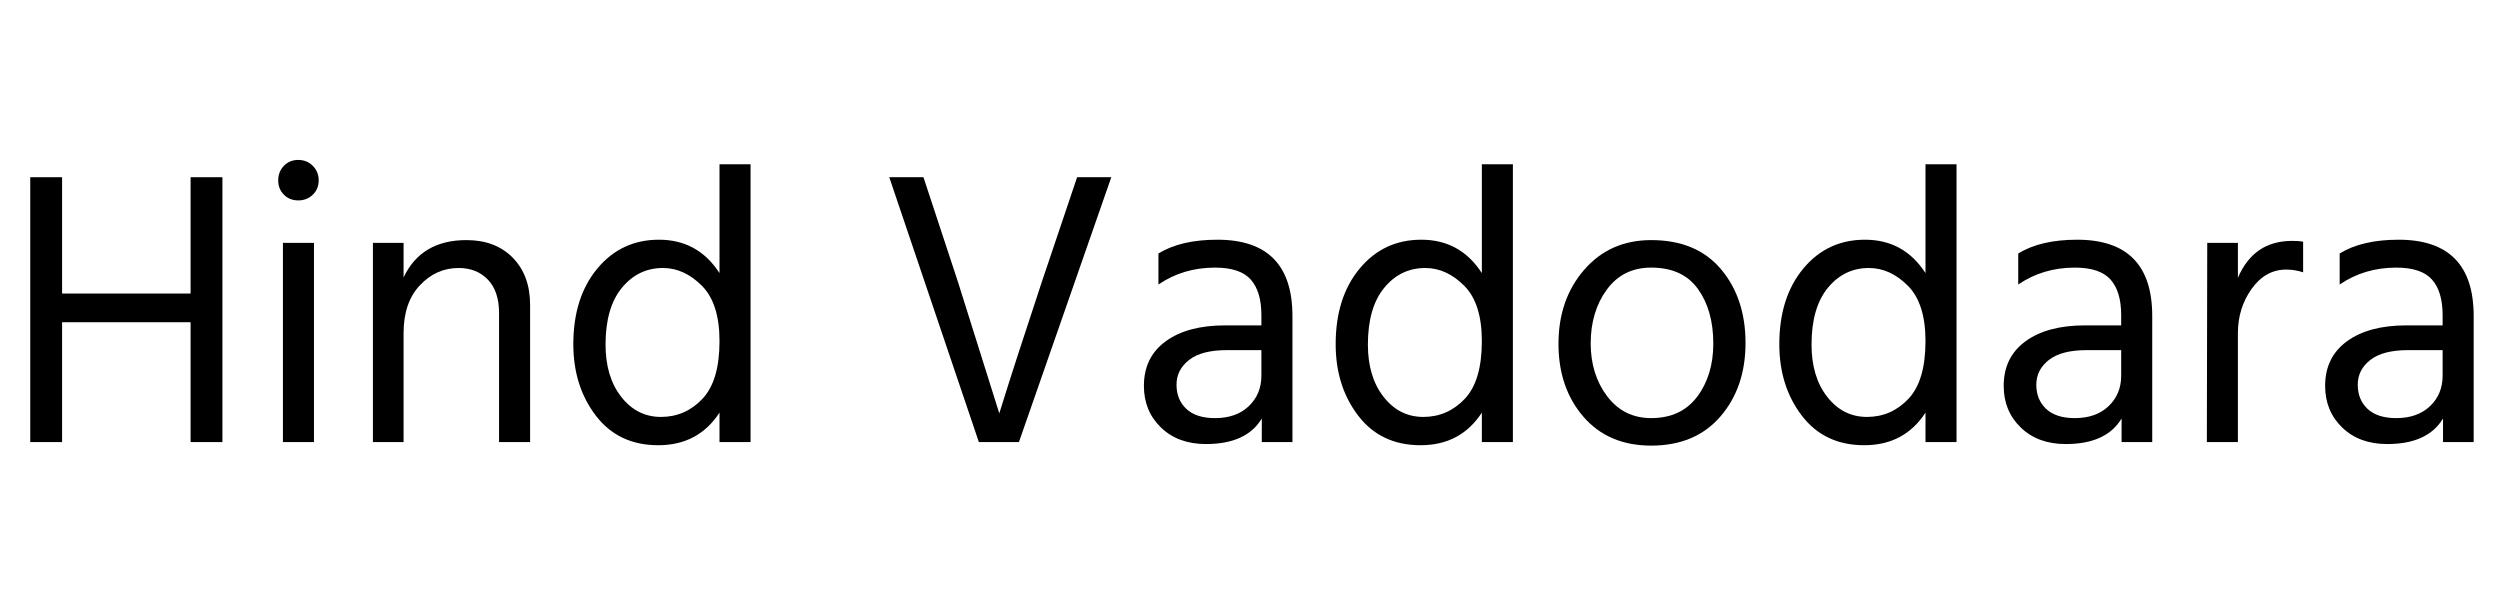 <svg width="89.068" height="20.972" viewBox="0 0 89.068 20.972" xmlns="http://www.w3.org/2000/svg"><path transform="translate(0 15.75) scale(.014 -.014)" d="M566 0H485V305H158V0H77V674H158V378H485V674H566Z"/><path transform="translate(9.002 15.75) scale(.014 -.014)" d="m156 0h-79v507h79zm-3 703q15-15 15-37t-15-36.5-37-14.5-36.5 14.5-14.5 36.5 14.5 37 36.5 15 37-15z"/><path transform="translate(12.264 15.75) scale(.014 -.014)" d="m473 0h-79v328q0 56-28.5 85.5t-74.5 29.5q-57 0-98.5-44t-41.5-122v-277h-78v507h78v-88q45 95 160 95 74 0 118-45t44-120z"/><path transform="translate(19.824 15.75) scale(.014 -.014)" d="m125 248q0-82 40-133t101-51q62 0 105.5 46t43.5 147q0 96-45 141t-99 45q-63 0-104.5-50.5t-41.5-144.5zm369-248h-79v75q-54-83-156-83-101 0-158.5 75t-57.5 182q0 119 61 192.5t157 73.5q99 0 154-85v277h79z"/><path transform="translate(31.178 15.75) scale(.014 -.014)" d="m366 0h-102l-228 674h87l88-267 105-334q39 126 108 334l90 267h87z"/><path transform="translate(40.096 15.75) scale(.014 -.014)" d="m228 61q54 0 86 30.5t32 77.5v65h-88q-64 0-96-25t-32-63 25-61.5 73-23.5zm119-1q-39-65-142-65-71 0-114.5 42t-43.5 106q0 73 55.5 113.5t151.5 40.5h92v26q0 60-27 90.5t-91 30.5q-81 0-144-43v79q57 35 150 35 191 0 191-194v-321h-78z"/><path transform="translate(46.984 15.75) scale(.014 -.014)" d="m125 248q0-82 40-133t101-51q62 0 105.5 46t43.5 147q0 96-45 141t-99 45q-63 0-104.5-50.5t-41.5-144.5zm369-248h-79v75q-54-83-156-83-101 0-158.5 75t-57.5 182q0 119 61 192.5t157 73.5q99 0 154-85v277h79z"/><path transform="translate(54.922 15.75) scale(.014 -.014)" d="m519 252q0-113-64-187t-176-74q-109 0-172.5 73.5t-63.5 185.5q0 113 65.5 188.5t170.5 75.5q115 0 177.5-74t62.5-188zm-394-1q0-79 42-134.5t112-55.5q76 0 117 54.5t41 135.5q0 84-39 138.5t-119 54.5q-72 0-113-56t-41-137z"/><path transform="translate(62.79 15.75) scale(.014 -.014)" d="m125 248q0-82 40-133t101-51q62 0 105.5 46t43.5 147q0 96-45 141t-99 45q-63 0-104.5-50.5t-41.5-144.5zm369-248h-79v75q-54-83-156-83-101 0-158.5 75t-57.5 182q0 119 61 192.5t157 73.5q99 0 154-85v277h79z"/><path transform="translate(70.728 15.75) scale(.014 -.014)" d="m228 61q54 0 86 30.5t32 77.5v65h-88q-64 0-96-25t-32-63 25-61.5 73-23.5zm119-1q-39-65-142-65-71 0-114.5 42t-43.5 106q0 73 55.5 113.5t151.5 40.5h92v26q0 60-27 90.5t-91 30.5q-81 0-144-43v79q57 35 150 35 191 0 191-194v-321h-78z"/><path transform="translate(77.616 15.75) scale(.014 -.014)" d="m151 0h-79l1 507h78v-89q40 94 138 94 18 0 28-2v-78q-21 7-43 7-53 0-88-49t-35-113z"/><path transform="translate(82.18 15.75) scale(.014 -.014)" d="m228 61q54 0 86 30.5t32 77.5v65h-88q-64 0-96-25t-32-63 25-61.5 73-23.5zm119-1q-39-65-142-65-71 0-114.5 42t-43.5 106q0 73 55.5 113.5t151.5 40.5h92v26q0 60-27 90.5t-91 30.5q-81 0-144-43v79q57 35 150 35 191 0 191-194v-321h-78z"/></svg>